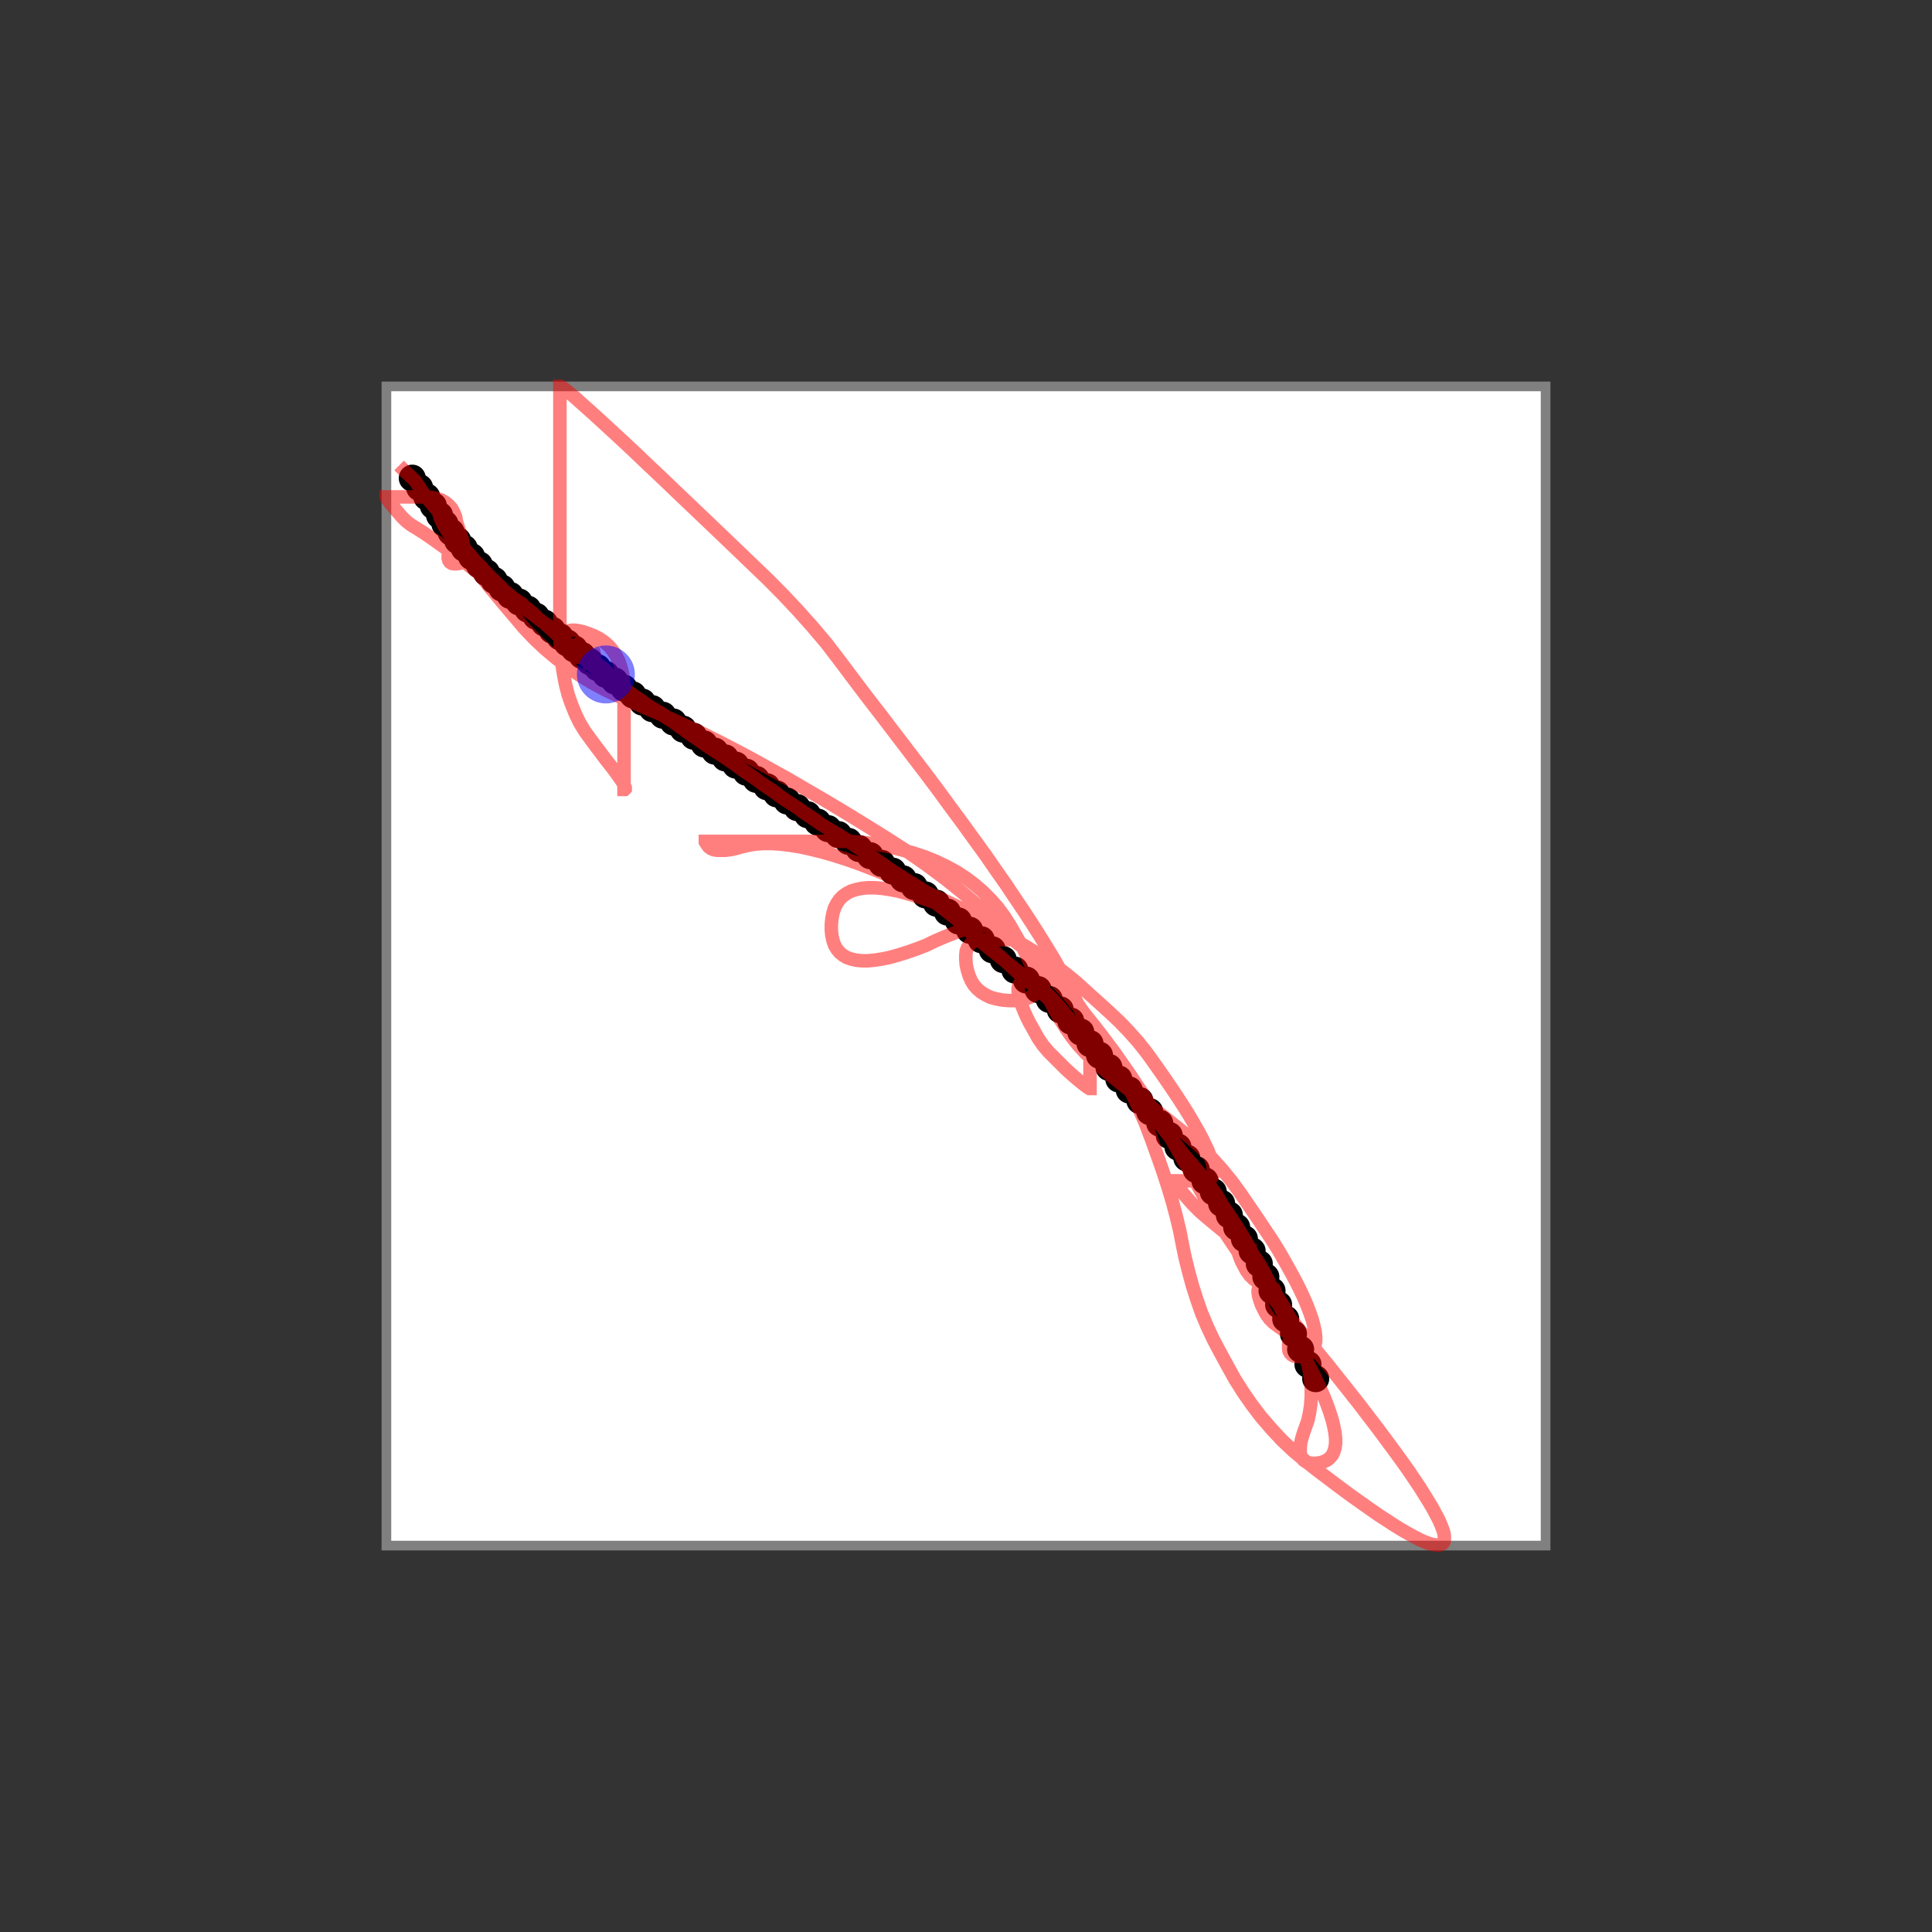 <svg width="1000" height="1000" xmlns="http://www.w3.org/2000/svg">
  <rect width="100%" height="100%" fill="#333333" stroke="none"/>
  <rect x="200" y="200" width="600" height="600" fill="white" stroke="gray" stroke-width="5" />
  <circle cx="590.0" cy="569.7" r="7" fill="black" />
  <circle cx="651.8" cy="654.1" r="7" fill="black" />
  <circle cx="496.1" cy="476.7" r="7" fill="black" />
  <circle cx="484.7" cy="467.5" r="7" fill="black" />
  <circle cx="456.4" cy="446.9" r="7" fill="black" />
  <circle cx="309.3" cy="345.6" r="7" fill="black" />
  <circle cx="658.4" cy="668.1" r="7" fill="black" />
  <circle cx="644.1" cy="641.2" r="7" fill="black" />
  <circle cx="673.2" cy="698.4" r="7" fill="black" />
  <circle cx="327.6" cy="359.7" r="7" fill="black" />
  <circle cx="343.1" cy="370.2" r="7" fill="black" />
  <circle cx="289.8" cy="329.6" r="7" fill="black" />
  <circle cx="244.1" cy="288.1" r="7" fill="black" />
  <circle cx="323.0" cy="356.2" r="7" fill="black" />
  <circle cx="386.3" cy="399.7" r="7" fill="black" />
  <circle cx="677.0" cy="706.2" r="7" fill="black" />
  <circle cx="423.2" cy="425.5" r="7" fill="black" />
  <circle cx="507.9" cy="486.4" r="7" fill="black" />
  <circle cx="519.3" cy="496.7" r="7" fill="black" />
  <circle cx="370.0" cy="388.8" r="7" fill="black" />
  <circle cx="407.4" cy="414.6" r="7" fill="black" />
  <circle cx="305.3" cy="342.5" r="7" fill="black" />
  <circle cx="605.2" cy="587.7" r="7" fill="black" />
  <circle cx="248.1" cy="292.4" r="7" fill="black" />
  <circle cx="579.1" cy="558.5" r="7" fill="black" />
  <circle cx="364.5" cy="385.1" r="7" fill="black" />
  <circle cx="632.3" cy="622.9" r="7" fill="black" />
  <circle cx="554.2" cy="528.5" r="7" fill="black" />
  <circle cx="473.2" cy="458.9" r="7" fill="black" />
  <circle cx="490.4" cy="472.1" r="7" fill="black" />
  <circle cx="233.5" cy="275.5" r="7" fill="black" />
  <circle cx="255.8" cy="300.4" r="7" fill="black" />
  <circle cx="559.4" cy="534.2" r="7" fill="black" />
  <circle cx="574.0" cy="552.5" r="7" fill="black" />
  <circle cx="348.5" cy="373.7" r="7" fill="black" />
  <circle cx="418.0" cy="421.7" r="7" fill="black" />
  <circle cx="268.7" cy="311.6" r="7" fill="black" />
  <circle cx="318.2" cy="352.5" r="7" fill="black" />
  <circle cx="301.3" cy="339.3" r="7" fill="black" />
  <circle cx="264.1" cy="308.2" r="7" fill="black" />
  <circle cx="391.4" cy="403.4" r="7" fill="black" />
  <circle cx="380.8" cy="396.0" r="7" fill="black" />
  <circle cx="217.2" cy="252.4" r="7" fill="black" />
  <circle cx="236.9" cy="279.8" r="7" fill="black" />
  <circle cx="681.0" cy="713.6" r="7" fill="black" />
  <circle cx="277.5" cy="319.0" r="7" fill="black" />
  <circle cx="467.5" cy="454.9" r="7" fill="black" />
  <circle cx="600.3" cy="581.4" r="7" fill="black" />
  <circle cx="313.6" cy="349.1" r="7" fill="black" />
  <circle cx="434.0" cy="432.0" r="7" fill="black" />
  <circle cx="623.7" cy="611.2" r="7" fill="black" />
  <circle cx="412.6" cy="418.0" r="7" fill="black" />
  <circle cx="569.1" cy="546.2" r="7" fill="black" />
  <circle cx="332.5" cy="363.4" r="7" fill="black" />
  <circle cx="337.6" cy="366.8" r="7" fill="black" />
  <circle cx="230.3" cy="271.2" r="7" fill="black" />
  <circle cx="636.3" cy="628.9" r="7" fill="black" />
  <circle cx="513.6" cy="491.6" r="7" fill="black" />
  <circle cx="595.1" cy="575.4" r="7" fill="black" />
  <circle cx="293.6" cy="332.8" r="7" fill="black" />
  <circle cx="479.0" cy="463.2" r="7" fill="black" />
  <circle cx="213.4" cy="247.5" r="7" fill="black" />
  <circle cx="584.5" cy="564.2" r="7" fill="black" />
  <circle cx="285.8" cy="326.2" r="7" fill="black" />
  <circle cx="402.0" cy="410.9" r="7" fill="black" />
  <circle cx="661.8" cy="675.3" r="7" fill="black" />
  <circle cx="353.6" cy="377.4" r="7" fill="black" />
  <circle cx="640.1" cy="635.2" r="7" fill="black" />
  <circle cx="665.5" cy="682.7" r="7" fill="black" />
  <circle cx="525.3" cy="502.1" r="7" fill="black" />
  <circle cx="548.8" cy="522.7" r="7" fill="black" />
  <circle cx="531.3" cy="507.3" r="7" fill="black" />
  <circle cx="359.1" cy="381.1" r="7" fill="black" />
  <circle cx="537.3" cy="512.2" r="7" fill="black" />
  <circle cx="273.2" cy="315.3" r="7" fill="black" />
  <circle cx="375.4" cy="392.3" r="7" fill="black" />
  <circle cx="450.4" cy="442.9" r="7" fill="black" />
  <circle cx="609.7" cy="593.7" r="7" fill="black" />
  <circle cx="439.2" cy="435.5" r="7" fill="black" />
  <circle cx="648.1" cy="647.5" r="7" fill="black" />
  <circle cx="669.5" cy="690.4" r="7" fill="black" />
  <circle cx="281.8" cy="322.5" r="7" fill="black" />
  <circle cx="396.9" cy="407.2" r="7" fill="black" />
  <circle cx="227.5" cy="266.7" r="7" fill="black" />
  <circle cx="224.3" cy="261.8" r="7" fill="black" />
  <circle cx="240.3" cy="283.8" r="7" fill="black" />
  <circle cx="619.2" cy="605.4" r="7" fill="black" />
  <circle cx="564.2" cy="540.2" r="7" fill="black" />
  <circle cx="297.3" cy="335.9" r="7" fill="black" />
  <circle cx="220.9" cy="257.2" r="7" fill="black" />
  <circle cx="614.3" cy="599.4" r="7" fill="black" />
  <circle cx="655.2" cy="660.9" r="7" fill="black" />
  <circle cx="428.6" cy="428.9" r="7" fill="black" />
  <circle cx="628.0" cy="616.9" r="7" fill="black" />
  <circle cx="543.1" cy="517.3" r="7" fill="black" />
  <circle cx="444.6" cy="439.2" r="7" fill="black" />
  <circle cx="259.8" cy="304.4" r="7" fill="black" />
  <circle cx="501.9" cy="481.5" r="7" fill="black" />
  <circle cx="462.1" cy="450.9" r="7" fill="black" />
  <circle cx="251.8" cy="296.4" r="7" fill="black" />
  <polyline points="206.6,240.9 206.9,241.2 207.4,241.8 208.3,242.6 209.4,243.8 210.9,245.2 212.3,246.4 213.4,247.5 214.9,248.9 216.0,250.6 217.2,252.4 218.6,254.4 220.3,256.7 221.7,258.7 223.2,260.4 224.3,261.8 225.8,263.5 227.2,265.5 228.3,267.5 229.5,269.5 230.3,271.2 231.5,273.2 232.9,275.3 234.3,277.0 235.8,278.4 236.9,279.8 238.3,281.5 240.1,283.5 241.5,285.3 242.9,286.7 244.1,288.1 245.5,289.8 246.9,291.3 248.1,292.4 249.5,293.8 250.6,295.3 251.8,296.4 253.2,297.9 254.6,299.3 255.8,300.4 257.2,301.9 258.7,303.3 259.8,304.4 261.2,305.9 262.7,307.0 264.1,308.2 265.8,309.6 267.2,310.7 268.7,311.6 270.4,312.7 271.8,314.2 273.2,315.3 275.0,316.7 276.4,317.9 277.5,319.0 279.0,320.5 280.4,321.6 281.8,322.5 283.5,323.6 285.0,325.0 286.7,326.8 288.7,328.5 291.0,330.5 293.6,332.8 295.9,335.1 298.4,337.1 301.3,339.3 303.9,341.3 306.4,343.3 309.3,345.6 312.2,347.6 315.0,349.9 318.2,352.5 321.3,355.1 324.5,357.4 327.6,359.7 331.0,361.9 334.2,364.2 337.6,366.8 341.3,369.1 344.8,371.4 348.5,373.7 351.9,376.3 355.4,378.5 359.1,381.1 362.8,383.7 366.2,386.3 370.0,388.8 373.7,391.1 377.1,393.4 380.8,396.0 384.3,398.6 387.7,400.9 391.4,403.4 394.8,406.0 398.3,408.3 402.0,410.9 405.4,413.4 408.9,415.7 412.6,418.0 416.0,420.6 419.5,422.9 423.2,425.5 426.9,427.8 430.3,429.8 434.0,432.0 437.5,434.3 440.9,436.6 444.6,439.2 448.6,441.5 452.4,444.1 456.4,446.9 460.1,449.5 463.8,452.1 467.5,454.9 471.2,457.8 475.0,460.4 479.0,463.2 482.7,466.1 486.4,469.0 490.4,472.1 494.1,475.0 497.9,478.1 501.9,481.5 505.9,485.0 509.6,488.1 513.6,491.6 517.6,495.0 521.3,498.4 525.3,502.1 529.3,505.6 533.3,508.7 537.3,512.2 541.1,515.6 544.8,519.0 548.8,522.7 552.5,526.5 555.9,530.2 559.4,534.2 562.5,538.2 565.7,542.2 569.1,546.2 572.5,550.2 575.7,554.2 579.1,558.5 582.8,562.5 586.3,566.2 590.0,569.7 593.4,573.4 596.9,577.4 600.3,581.4 603.4,585.7 606.6,589.7 609.7,593.7 612.6,597.7 615.7,601.4 619.2,605.4 622.3,609.2 625.2,612.9 628.0,616.9 630.9,620.9 633.5,624.9 636.3,628.9 638.9,632.9 641.5,636.9 644.1,641.2 646.4,645.5 648.9,649.8 651.8,654.1 654.4,658.7 656.7,663.2 658.7,668.1 660.7,672.7 662.9,677.5 665.5,682.7 667.8,688.1 670.4,693.3 673.2,698.4 675.8,703.6 678.4,708.4 681.0,713.6 683.3,718.5 685.3,723.0 687.0,727.3 688.4,731.3 689.6,735.1 690.4,738.5 691.0,741.6 691.3,744.5 691.3,747.1 691.0,749.4 690.4,751.4 689.6,753.1 688.4,754.5 687.0,755.7 685.3,756.5 683.3,757.1 681.0,757.4 679.0,757.4 677.3,757.1 675.8,756.5 674.7,755.7 673.8,754.5 673.2,753.1 673.0,751.4 673.0,749.4 673.2,747.1 673.8,744.5 674.7,741.6 675.8,738.5 677.0,735.1 677.8,731.3 678.4,727.3 678.7,723.0 678.7,718.5 678.4,714.2 677.8,710.2 677.0,706.2 675.8,701.9 674.4,697.3 672.7,693.0 670.7,688.4 668.4,683.5 665.8,678.7 663.2,674.1 660.4,669.8 657.8,665.5 655.2,660.9 652.4,656.1 649.8,651.5 647.5,647.2 645.2,643.2 642.6,639.2 640.1,635.2 637.2,630.9 634.6,626.9 632.3,622.9 629.8,618.6 626.9,614.6 624.0,610.9 620.9,607.2 617.5,603.1 614.3,599.4 610.9,595.4 607.7,591.4 604.9,587.7 601.7,583.7 598.3,579.4 595.1,575.4 591.7,571.1 588.3,567.1 584.8,563.4 581.1,559.9 577.4,556.2 574.0,552.5 570.2,548.5 566.8,544.5 563.7,540.8 560.2,536.8 557.1,532.5 554.2,528.5 551.1,524.2 547.6,520.2 544.2,516.5 540.5,513.0 536.5,509.9 532.2,506.7 527.6,503.3 523.3,499.9 519.3,496.7 515.0,493.3 511.0,490.1 507.3,487.0 503.3,483.5 499.6,480.1 496.1,476.7 492.4,473.0 489.0,469.5 485.6,466.4 481.8,463.5 478.1,460.9 474.1,458.4 469.8,455.8 465.8,453.2 462.1,450.9 458.1,448.4 454.1,445.5 450.4,442.9 446.4,440.1 442.6,437.5 439.2,435.2 435.8,433.2 432.0,430.9 428.6,428.9 424.9,426.6 421.5,424.0 418.0,421.7 414.3,419.2 410.9,416.9 407.4,414.6 403.7,412.0 400.3,409.4 396.9,407.2 393.1,404.6 389.7,402.0 386.3,399.7 382.5,397.1 378.8,394.6 375.4,392.3 371.7,389.7 368.0,387.4 364.5,385.1 360.8,382.5 357.1,380.0 353.6,377.4 349.9,374.5 346.5,372.0 343.1,369.7 339.6,367.7 335.9,365.4 332.5,363.4 328.8,361.1 324.7,358.5 320.5,355.7 315.9,352.5 311.6,349.1 307.3,345.4 303.3,341.9 299.3,338.2 295.0,334.5 290.4,330.5 285.8,326.2 281.3,322.2 276.4,318.5 271.2,314.7 265.8,310.7 260.1,306.4 254.4,301.9 248.9,297.6 243.8,293.6 238.9,289.8 234.3,286.4 230.0,283.3 226.0,280.4 222.3,277.8 218.9,275.5 215.7,273.5 212.9,271.8 210.3,269.8 208.0,267.5 206.0,265.2 204.3,263.2 202.9,261.5 201.7,260.1 200.9,258.9 200.3,258.1 200.0,257.5 200.0,257.2 200.3,257.2 200.9,257.2 201.7,257.2 202.9,257.2 204.3,257.2 206.0,257.2 208.0,257.2 210.3,257.2 212.9,257.2 215.7,257.2 218.3,257.2 220.9,257.2 223.7,257.5 226.3,258.1 228.6,258.9 230.6,260.1 232.3,261.5 233.8,263.2 234.9,265.2 235.8,267.5 236.3,270.1 237.2,273.0 238.3,276.1 239.2,279.0 239.8,281.5 240.3,283.8 240.6,285.8 240.6,287.6 240.3,289.0 239.8,290.1 238.9,291.0 237.8,291.6 236.3,291.8 234.9,291.8 233.8,291.6 232.9,291.0 232.3,290.1 232.0,289.0 232.0,287.6 232.3,285.8 232.9,283.8 233.5,281.5 233.8,279.3 233.8,277.3 233.5,275.5 232.9,273.5 232.0,271.2 230.9,269.2 230.0,267.5 229.5,266.1 229.2,264.9 228.9,264.1 228.3,263.5 227.8,263.2 227.5,263.2 227.5,263.5 227.5,264.1 227.5,264.9 227.5,265.8 227.5,266.7 227.8,267.8 228.3,269.2 229.2,271.0 230.3,273.0 231.8,275.3 233.5,277.8 235.5,280.7 237.8,283.8 240.3,287.3 243.2,291.0 246.4,295.0 249.8,299.3 253.5,303.9 257.5,308.7 261.8,313.9 266.4,319.3 271.2,325.0 276.4,330.5 281.8,335.6 287.6,340.5 293.6,345.1 299.9,349.4 306.4,353.4 313.3,357.1 320.5,360.5 327.9,363.7 335.6,367.1 343.1,370.2 350.2,373.4 357.7,376.8 365.4,380.5 373.4,384.5 381.7,388.8 390.3,393.4 399.1,398.3 408.3,403.4 417.7,408.9 427.5,414.6 437.5,420.6 447.8,426.9 458.4,433.5 469.0,440.3 479.3,447.5 489.3,454.9 499.0,462.7 508.4,470.7 517.6,479.0 526.5,487.6 535.6,496.4 544.5,505.6 553.1,515.0 561.4,524.7 569.4,534.8 577.1,545.1 584.5,555.7 591.7,566.5 598.6,577.1 605.2,587.7 611.4,598.6 617.5,609.2 623.2,619.5 628.9,629.5 634.9,639.2 641.2,648.6 647.8,657.8 654.6,666.7 661.8,675.3 668.7,683.5 675.3,691.6 681.5,699.3 687.6,706.7 693.3,713.9 698.7,720.7 703.9,727.3 708.7,733.6 713.3,739.6 717.6,745.4 721.6,750.8 725.3,755.9 728.8,760.8 731.9,765.4 734.8,769.7 737.3,773.7 739.6,777.4 741.6,780.8 743.3,784.0 744.8,786.8 745.9,789.4 746.8,791.7 747.4,793.7 747.6,795.4 747.6,796.9 747.4,798.0 746.8,798.9 745.9,799.4 744.8,799.7 743.3,799.7 741.6,799.4 739.6,798.9 737.3,798.0 734.8,796.9 731.9,795.4 728.8,793.7 725.3,791.7 721.6,789.4 717.6,786.8 713.3,784.0 708.7,780.8 703.9,777.4 698.7,773.7 693.3,769.7 687.6,765.4 681.5,760.8 675.3,755.9 669.2,750.8 663.5,745.4 658.1,739.6 652.9,733.6 648.1,727.3 643.5,720.7 639.2,713.9 635.2,706.7 631.5,699.9 628.0,693.3 624.9,686.7 622.0,679.8 619.5,672.7 617.2,665.5 615.2,658.1 613.4,650.9 612.0,644.1 610.6,636.9 608.9,629.8 606.9,622.3 604.6,614.6 602.0,606.6 599.1,598.3 596.0,589.7 592.6,580.8 588.8,572.2 584.8,563.9 580.5,555.9 576.0,548.2 571.7,540.8 567.4,533.6 562.8,526.8 558.2,520.2 553.4,513.9 548.2,507.9 542.8,502.1 537.1,496.7 531.0,491.6 524.7,486.7 518.2,482.1 511.3,477.8 504.1,473.8 496.7,469.8 489.0,466.1 481.3,462.7 473.2,458.9 465.5,455.5 458.1,452.4 450.9,449.5 444.1,446.9 437.5,444.6 431.2,442.6 425.2,440.9 419.5,439.5 414.0,438.3 408.9,437.5 404.0,436.9 399.4,436.6 395.1,436.6 391.1,436.9 387.4,437.5 384.0,438.3 380.8,439.2 378.0,439.8 375.4,440.1 373.1,440.1 371.1,440.1 369.4,439.8 368.0,439.2 366.8,438.3 366.0,437.2 365.4,436.3 365.1,435.8 365.1,435.5 365.4,435.5 366.0,435.5 366.8,435.5 368.0,435.5 369.4,435.5 371.1,435.5 373.1,435.5 375.4,435.5 378.0,435.5 380.8,435.5 384.0,435.5 387.4,435.5 391.1,435.5 395.1,435.5 399.4,435.5 404.0,435.5 408.9,435.5 414.0,435.5 419.5,435.5 424.6,435.5 429.8,435.5 434.6,435.5 439.2,435.5 444.1,435.8 449.2,436.3 454.6,437.2 460.4,438.3 466.4,439.8 472.7,441.5 478.7,443.5 484.4,445.8 489.8,448.4 495.0,451.2 499.9,454.4 504.4,457.8 508.7,461.5 512.7,465.5 516.5,469.8 519.9,474.4 523.0,479.3 525.9,484.4 529.0,489.8 531.9,495.6 534.5,501.3 537.3,506.7 540.2,512.2 543.1,517.3 545.6,522.2 548.5,527.3 551.6,532.2 554.8,536.8 558.2,541.1 561.9,545.1 566.0,548.8 570.2,552.5 574.8,556.5 579.7,560.5 584.5,564.2 589.1,567.7 594.0,571.4 599.1,575.4 604.6,579.7 610.3,584.3 616.3,589.1 622.0,594.3 627.5,599.7 632.6,605.4 637.5,611.4 642.1,617.7 646.6,624.3 650.9,630.6 654.9,636.6 658.7,642.3 662.1,647.8 665.2,653.2 668.1,658.4 670.7,663.2 673.0,667.8 675.0,672.1 676.7,676.1 678.1,679.8 679.3,683.3 680.1,686.4 680.7,689.3 681.0,691.8 681.0,694.1 680.7,696.1 680.1,697.9 679.3,699.3 678.1,700.4 676.7,701.3 675.0,701.9 673.0,702.1 671.2,702.1 669.8,701.9 668.7,701.3 667.8,700.4 667.2,699.3 667.0,697.9 667.0,696.1 667.2,694.1 667.8,692.4 668.7,691.0 669.2,689.8 669.5,689.0 669.8,688.4 669.8,688.1 669.5,688.1 669.5,688.4 669.5,689.0 669.5,689.8 669.5,690.4 669.2,690.7 668.7,690.7 667.8,690.4 666.7,689.8 665.2,689.0 663.5,687.8 661.5,686.4 659.2,684.7 657.2,682.7 655.5,680.4 654.1,677.8 652.9,675.3 652.1,673.0 651.5,671.0 651.2,669.2 651.2,667.8 651.5,666.7 652.1,665.8 652.9,665.2 654.1,664.9 655.5,664.9 656.9,665.2 658.1,665.8 658.9,666.7 659.5,667.2 659.8,667.8 659.8,668.1 659.5,668.1 658.9,668.1 658.4,668.1 657.5,667.8 656.4,667.2 654.9,666.4 653.2,665.2 651.2,663.8 648.9,662.1 646.9,660.1 645.2,657.8 643.8,655.2 642.6,652.9 641.8,650.9 641.2,649.2 640.9,647.8 640.9,646.6 641.2,645.8 641.8,645.2 642.6,644.9 643.8,644.9 645.2,645.2 646.6,645.8 647.8,646.6 648.6,647.2 649.2,647.5 649.5,647.5 649.5,647.5 649.2,647.5 648.6,647.5 648.1,647.5 647.2,647.2 646.1,646.6 644.6,645.8 642.9,644.6 640.9,643.2 638.6,641.5 636.1,639.5 633.2,637.2 630.0,634.6 626.6,631.8 623.5,629.2 620.6,626.6 618.0,624.0 615.7,621.5 613.7,619.2 612.0,617.2 610.6,615.5 609.4,614.0 608.6,612.9 608.0,612.0 607.7,611.4 607.7,611.2 608.0,611.2 608.6,611.2 609.4,611.2 610.6,611.2 612.0,611.2 613.7,611.2 615.7,611.2 618.0,611.2 620.0,611.2 622.0,611.2 623.7,611.2 625.2,610.9 626.3,610.3 627.2,609.4 627.8,608.3 628.0,606.9 628.0,605.2 627.8,603.1 627.2,600.9 626.3,598.3 625.2,595.4 623.7,592.3 622.0,588.8 620.0,585.1 617.7,581.1 615.2,576.8 612.3,572.2 609.2,567.4 605.7,562.2 602.0,556.8 598.0,551.1 593.7,545.1 589.1,539.3 584.3,533.9 579.4,528.8 574.2,523.9 568.8,519.0 563.1,513.9 557.1,508.4 550.8,503.3 544.2,498.4 537.3,493.8 530.5,489.6 523.3,485.6 516.2,481.8 509.3,478.4 502.7,475.3 496.4,472.4 490.4,469.8 484.7,467.5 479.3,465.5 474.1,463.8 469.2,462.4 464.7,461.2 460.4,460.4 456.4,459.8 452.6,459.5 449.2,459.5 446.1,459.8 443.2,460.4 440.6,461.2 438.3,462.4 436.3,463.8 434.6,465.5 433.2,467.5 432.0,469.8 431.2,472.4 430.6,475.3 430.3,478.4 430.3,481.5 430.6,484.4 431.2,487.0 432.0,489.3 433.2,491.3 434.6,493.0 436.3,494.4 438.3,495.6 440.6,496.4 443.2,497.0 446.1,497.3 449.2,497.3 452.6,497.0 456.4,496.4 460.4,495.6 464.7,494.4 469.2,493.0 474.1,491.3 479.3,489.3 484.1,487.0 488.7,485.0 493.0,483.3 497.0,481.8 500.7,480.7 504.1,479.8 507.3,479.3 510.2,479.0 512.7,479.0 515.0,479.3 517.0,479.8 518.7,480.7 520.2,481.8 521.3,483.3 522.2,484.4 522.7,485.3 523.0,485.8 523.0,486.1 522.7,486.4 522.2,486.4 521.3,486.4 520.2,486.4 518.7,486.4 517.0,486.4 515.0,486.4 512.7,486.4 510.2,486.4 507.9,486.4 505.9,486.7 504.1,487.3 502.7,488.1 501.6,489.3 500.7,490.7 500.1,492.4 499.9,494.4 499.9,496.7 500.1,499.3 500.7,502.1 501.6,505.0 502.7,507.6 504.1,509.9 505.9,511.9 507.9,513.6 510.2,515.0 512.7,516.2 515.6,517.0 518.7,517.6 522.2,517.9 525.3,517.9 528.2,517.6 530.8,517.0 533.0,516.2 535.1,515.0 536.8,513.6 538.2,511.9 539.3,510.4 540.2,509.3 540.8,508.4 541.1,507.9 541.1,507.6 540.8,507.3 540.2,507.3 539.3,507.3 538.2,507.3 536.8,507.3 535.1,507.3 533.0,507.3 531.3,507.3 529.9,507.6 528.8,508.2 527.9,509.0 527.3,510.2 527.0,511.6 527.0,513.3 527.3,515.3 527.9,517.6 528.8,520.2 529.9,523.0 531.3,526.2 533.0,529.6 535.1,533.3 537.3,537.3 539.9,541.1 542.8,544.5 545.9,547.6 548.8,550.5 551.4,553.1 553.9,555.4 556.2,557.4 558.2,559.1 559.9,560.5 561.4,561.7 562.5,562.5 563.4,563.1 563.9,563.4 564.2,563.4 564.2,563.1 564.2,562.5 564.2,561.7 564.2,560.5 564.2,559.1 564.2,557.4 564.2,555.4 564.2,553.1 564.2,550.5 564.2,547.6 564.2,545.1 564.2,542.5 564.2,540.2 563.9,537.6 563.4,534.8 562.5,531.6 561.4,528.2 559.9,524.5 558.2,520.5 556.2,516.2 553.9,511.6 551.4,506.7 548.5,501.6 545.4,496.1 541.9,490.4 538.2,484.4 534.2,478.1 529.9,471.5 525.3,464.7 520.5,457.5 515.3,450.1 509.9,442.3 504.1,434.3 498.1,426.0 491.8,417.5 485.3,408.6 478.4,399.4 471.2,390.0 463.8,380.3 456.1,370.2 448.6,360.5 441.5,351.1 434.6,341.9 427.8,333.0 420.6,324.5 413.2,316.2 405.7,308.2 398.0,300.4 390.3,293.0 382.8,285.8 375.7,279.0 368.8,272.4 362.2,266.1 355.9,260.1 349.9,254.4 344.2,248.9 338.8,243.8 333.6,238.9 328.8,234.3 324.2,230.0 319.9,226.0 315.9,222.3 312.2,218.9 308.7,215.7 305.6,212.9 302.7,210.3 300.1,208.0 297.9,206.0 295.9,204.3 294.1,202.9 292.7,201.7 291.6,200.9 290.7,200.3 290.1,200.0 289.8,200.0 289.8,200.3 289.8,200.9 289.8,201.7 289.8,202.9 289.8,204.3 289.8,206.0 289.8,208.0 289.8,210.3 289.8,212.9 289.8,215.7 289.8,218.9 289.8,222.3 289.8,226.0 289.8,230.0 289.8,234.3 289.8,238.9 289.8,243.8 289.8,248.9 289.8,254.4 289.8,260.1 289.8,266.1 289.8,272.4 289.8,279.0 289.8,285.8 289.8,293.0 289.8,300.4 289.8,308.2 289.8,315.6 289.8,322.7 289.8,329.6 290.1,336.2 290.7,342.5 291.6,348.5 292.7,354.2 294.1,359.7 295.9,364.8 297.9,369.7 300.1,374.2 302.7,378.5 305.6,382.5 308.4,386.3 311.0,389.7 313.3,392.8 315.6,395.7 317.6,398.3 319.3,400.6 320.7,402.6 321.9,404.3 322.7,405.7 323.3,406.9 323.6,407.7 323.6,408.3 323.3,408.6 323.0,408.6 323.0,408.3 323.0,407.7 323.0,406.9 323.0,405.7 323.0,404.3 323.0,402.6 323.0,400.6 323.0,398.3 323.0,395.7 323.0,392.8 323.0,389.7 323.0,386.3 323.0,382.5 323.0,378.5 323.0,374.2 323.0,369.7 323.0,365.1 323.0,360.5 323.0,356.2 322.7,352.2 322.2,348.5 321.3,345.1 320.2,341.9 318.7,339.1 317.0,336.5 315.0,334.2 312.7,332.2 310.2,330.5 307.3,329.0 304.4,327.9 301.9,327.0 299.6,326.5 297.6,326.2 295.9,326.2 294.4,326.5 293.3,327.0 292.4,327.9 291.8,329.0 291.6,330.5 291.6,332.2 291.8,334.2 292.4,335.9 293.3,337.3 294.4,338.5 295.6,339.3 296.4,339.9 297.0,340.2 297.3,340.2 297.3,339.9 297.3,339.3 297.3,338.5 297.3,337.3 297.3,335.9 297.6,334.8 298.1,333.9 299.0,333.3 300.1,333.0 301.6,333.0 303.3,333.3 304.7,333.9 305.9,334.8 306.7,335.9 307.3,337.3 307.6,339.1 307.6,340.5 307.3,341.6 306.7,342.5 306.2,343.1 305.6,343.3 305.3,343.3 305.3,343.1 305.3,342.5 305.6,342.2 306.2,342.2 307.0,342.5 308.2,343.1 309.6,343.9 311.3,345.1 312.7,346.2 313.9,347.4 314.7,348.2 315.3,348.8 315.6,349.1 315.6,349.1 315.3,349.1 314.7,349.1 314.2,349.1" fill="none" stroke="red" stroke-width="7" stroke-opacity="0.5"/>
  <circle cx="313.6" cy="349.1" r="15" fill="blue" fill-opacity="0.5"/>
</svg>